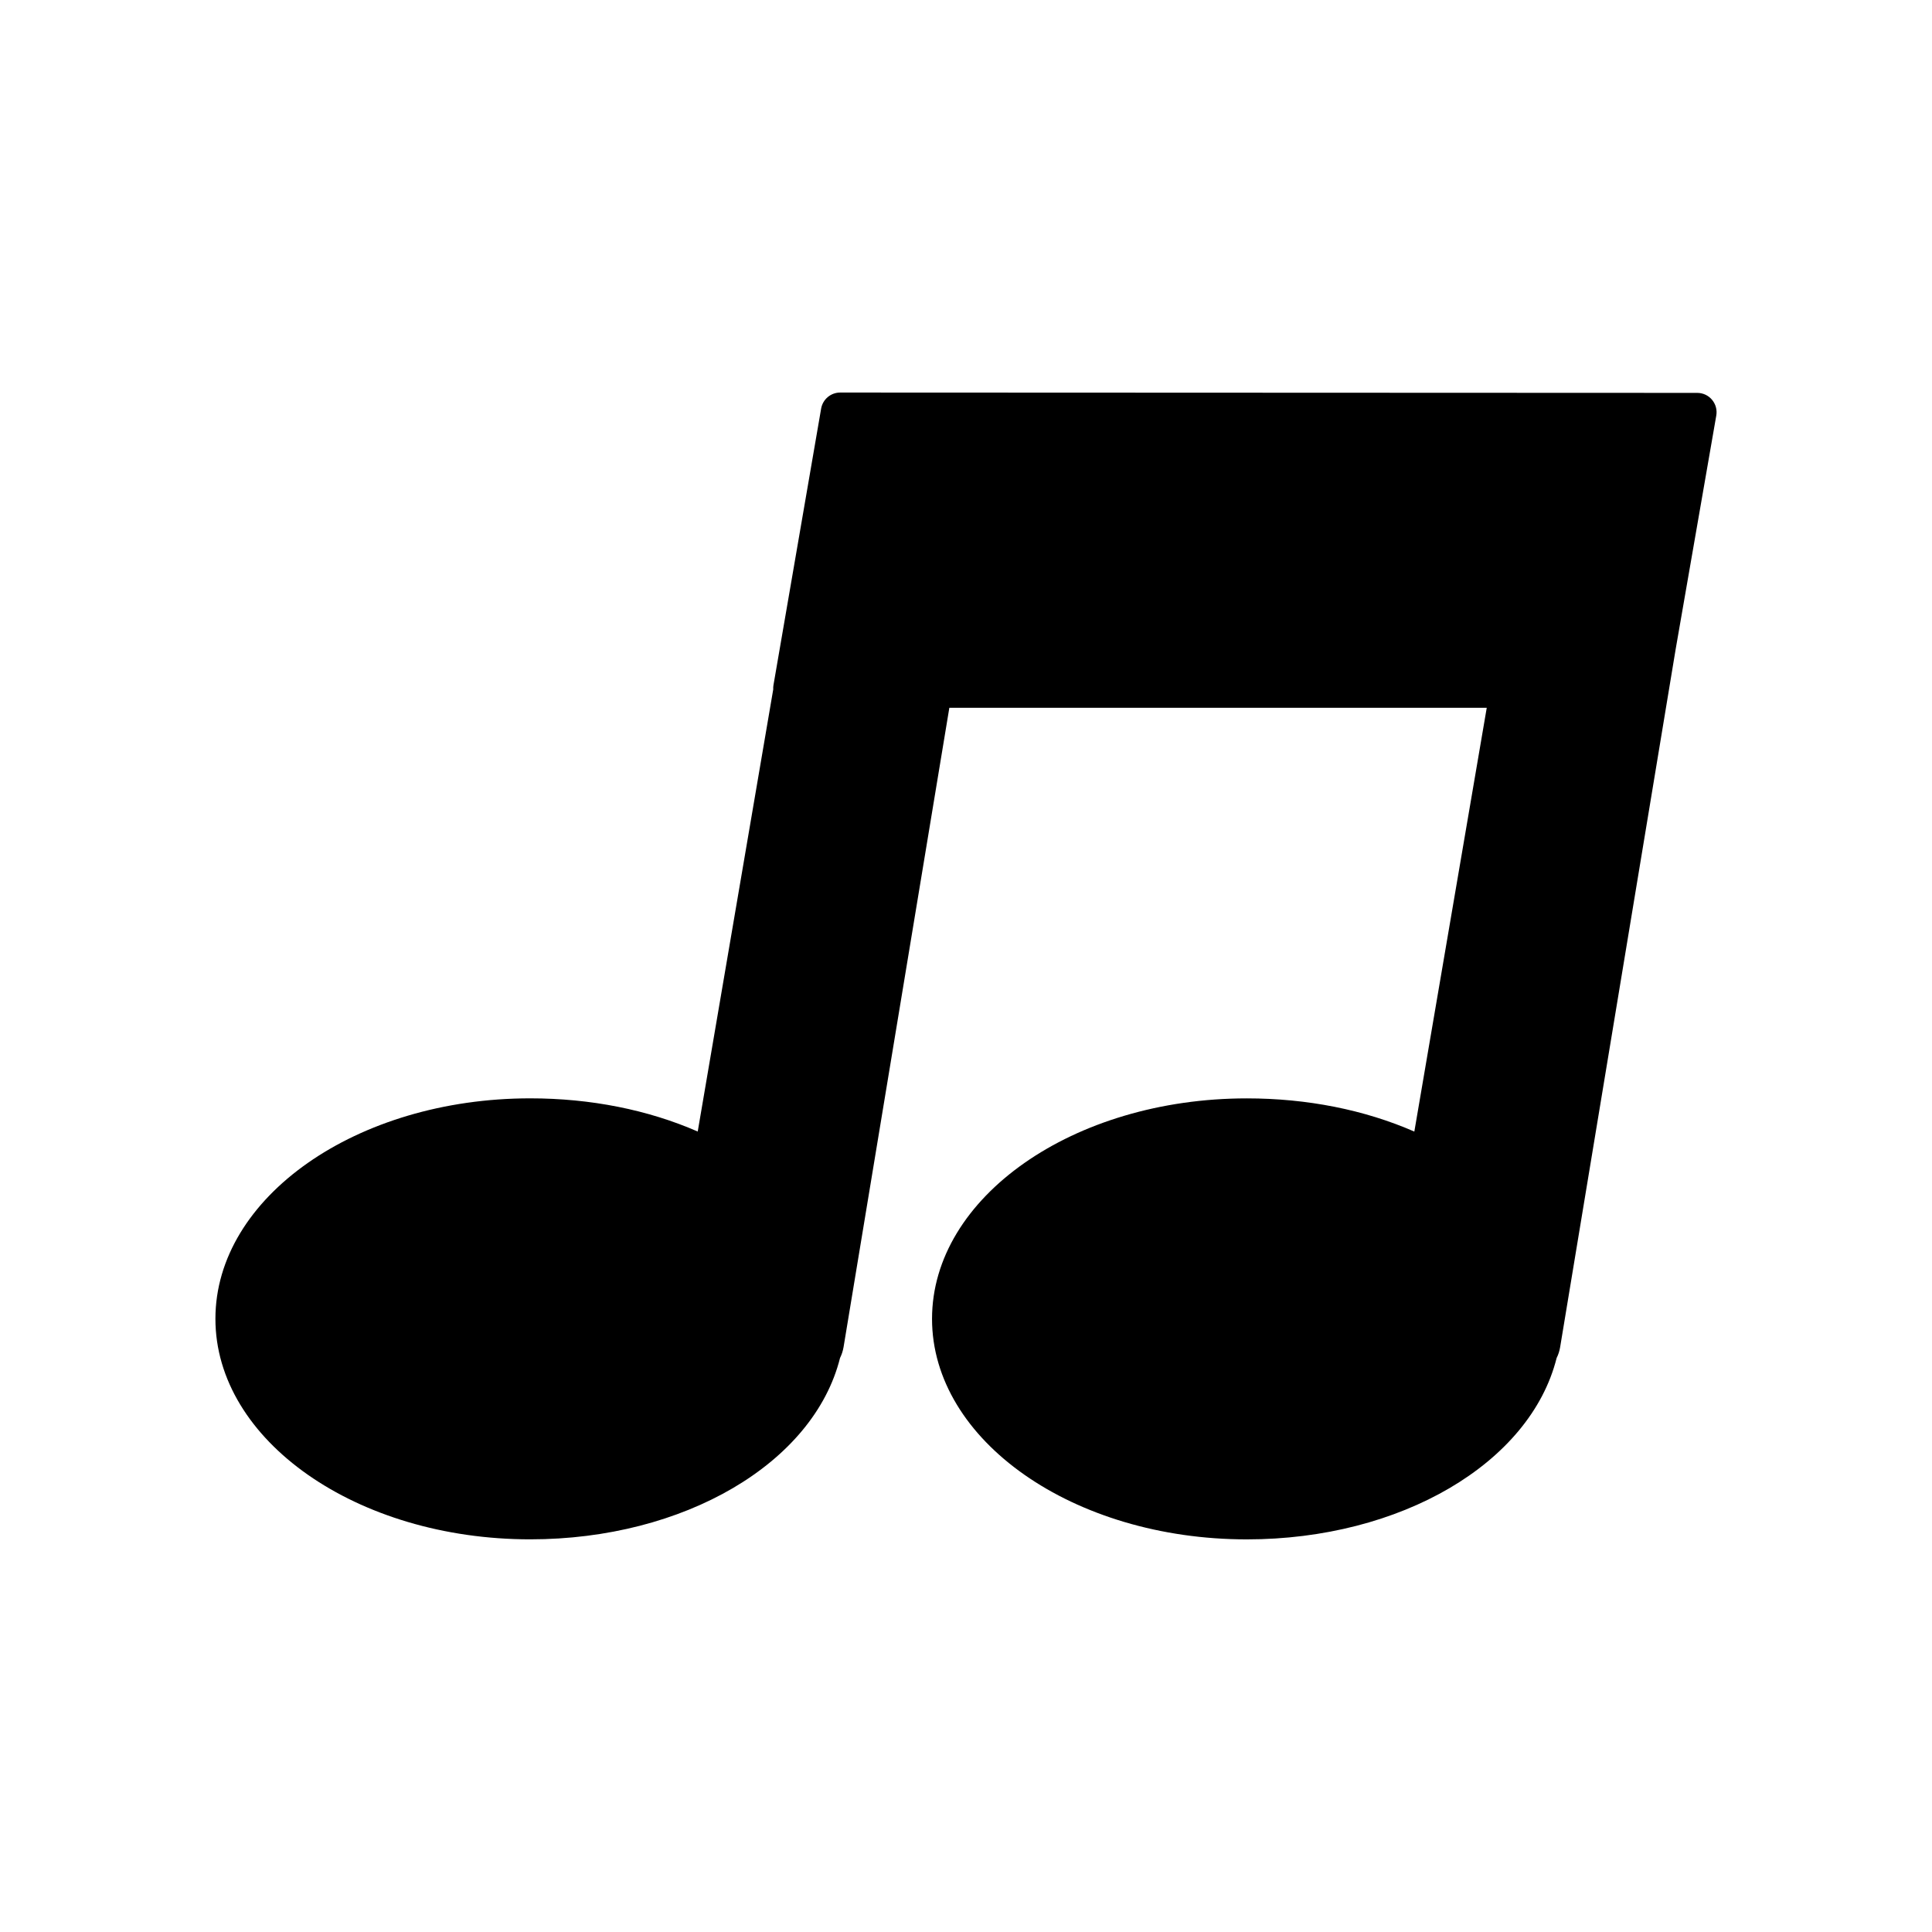 <?xml version="1.0" encoding="utf-8"?>
<!-- Generator: Adobe Illustrator 16.0.0, SVG Export Plug-In . SVG Version: 6.00 Build 0)  -->
<!DOCTYPE svg PUBLIC "-//W3C//DTD SVG 1.1//EN" "http://www.w3.org/Graphics/SVG/1.1/DTD/svg11.dtd">
<svg version="1.1" id="Layer_1" xmlns="http://www.w3.org/2000/svg" xmlns:xlink="http://www.w3.org/1999/xlink" x="0px" y="0px"
	 width="50px" height="50px" viewBox="-175.5 174.5 50 50" enable-background="new -175.5 174.5 50 50" xml:space="preserve">
<path d="M-131.083,185.255l-1.051,6.046l-2.99,18.064c-0.016,0.097-0.046,0.191-0.091,0.281c-0.684,2.724-4.04,4.693-8.017,4.693
	c-4.492,0-8.147-2.561-8.147-5.707s3.655-5.706,8.147-5.706c1.563,0,3.046,0.296,4.335,0.859l1.874-10.968h-13.908l-2.738,16.547
	c-0.017,0.098-0.047,0.191-0.091,0.28c-0.684,2.725-4.04,4.694-8.018,4.694c-4.492,0-8.147-2.561-8.147-5.707
	s3.655-5.706,8.147-5.706c1.562,0,3.046,0.296,4.335,0.859l1.954-11.442c-0.002-0.037,0-0.073,0.006-0.11l1.234-7.158
	c0.042-0.24,0.25-0.415,0.493-0.415l22.181,0.009c0.148,0,0.288,0.065,0.383,0.179C-131.098,184.96-131.057,185.109-131.083,185.255
	z"/>
</svg>
